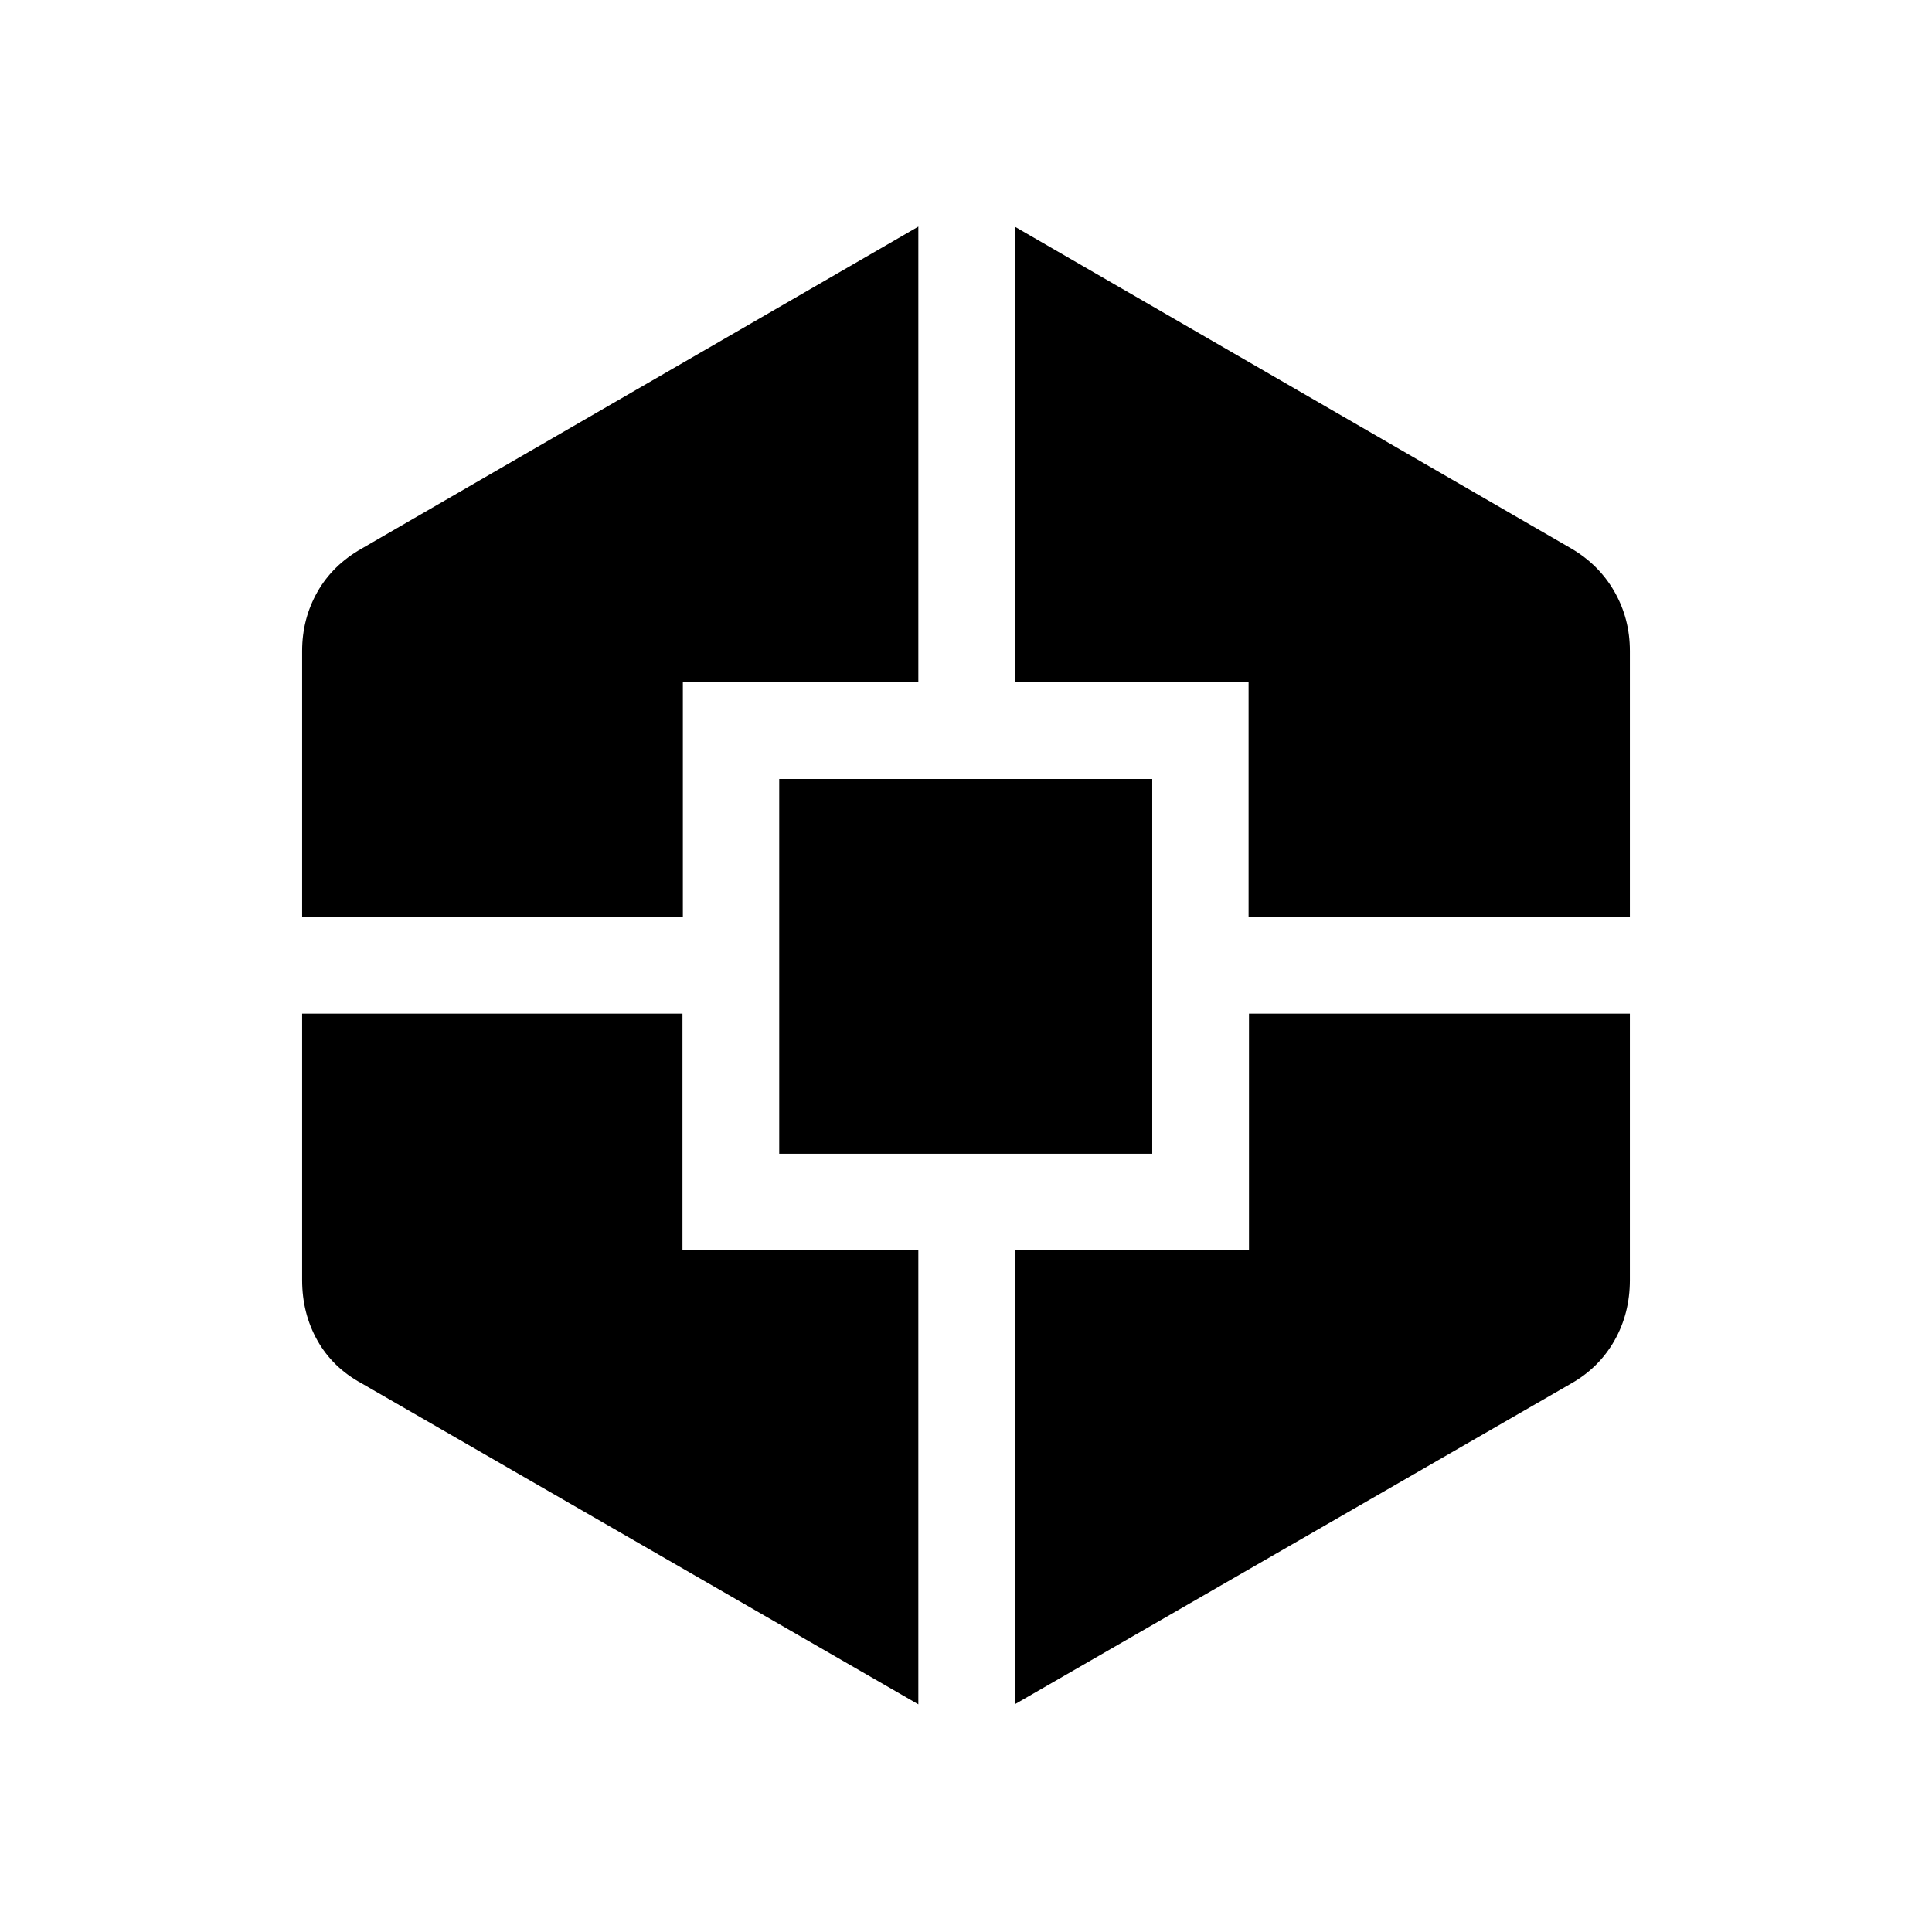 <svg xmlns="http://www.w3.org/2000/svg" height="40" viewBox="0 -960 960 960" width="40"><path d="M456.32-113.13 179.72-272.6q-14.45-7.86-22.02-21.35-7.57-13.49-7.57-30.01v-132.36h188.99v117.52h117.2v225.67ZM150.13-504.2v-132.36q0-15.91 7.57-29.29 7.57-13.38 22.02-21.57l276.6-159.98v226.17H339.31v117.03H150.13Zm237.06 117.48v-186.2h185.35v186.2H387.19ZM504.2-113.13v-225.58h116.41v-117.61h189.26v132.36q0 16.52-7.62 30-7.62 13.49-21.5 21.39L504.2-113.13ZM620.41-504.2v-117.03H504.2V-847.4l276.55 159.94q13.87 8.12 21.49 21.53 7.63 13.41 7.63 29.37v132.36H620.41Z"/></svg>